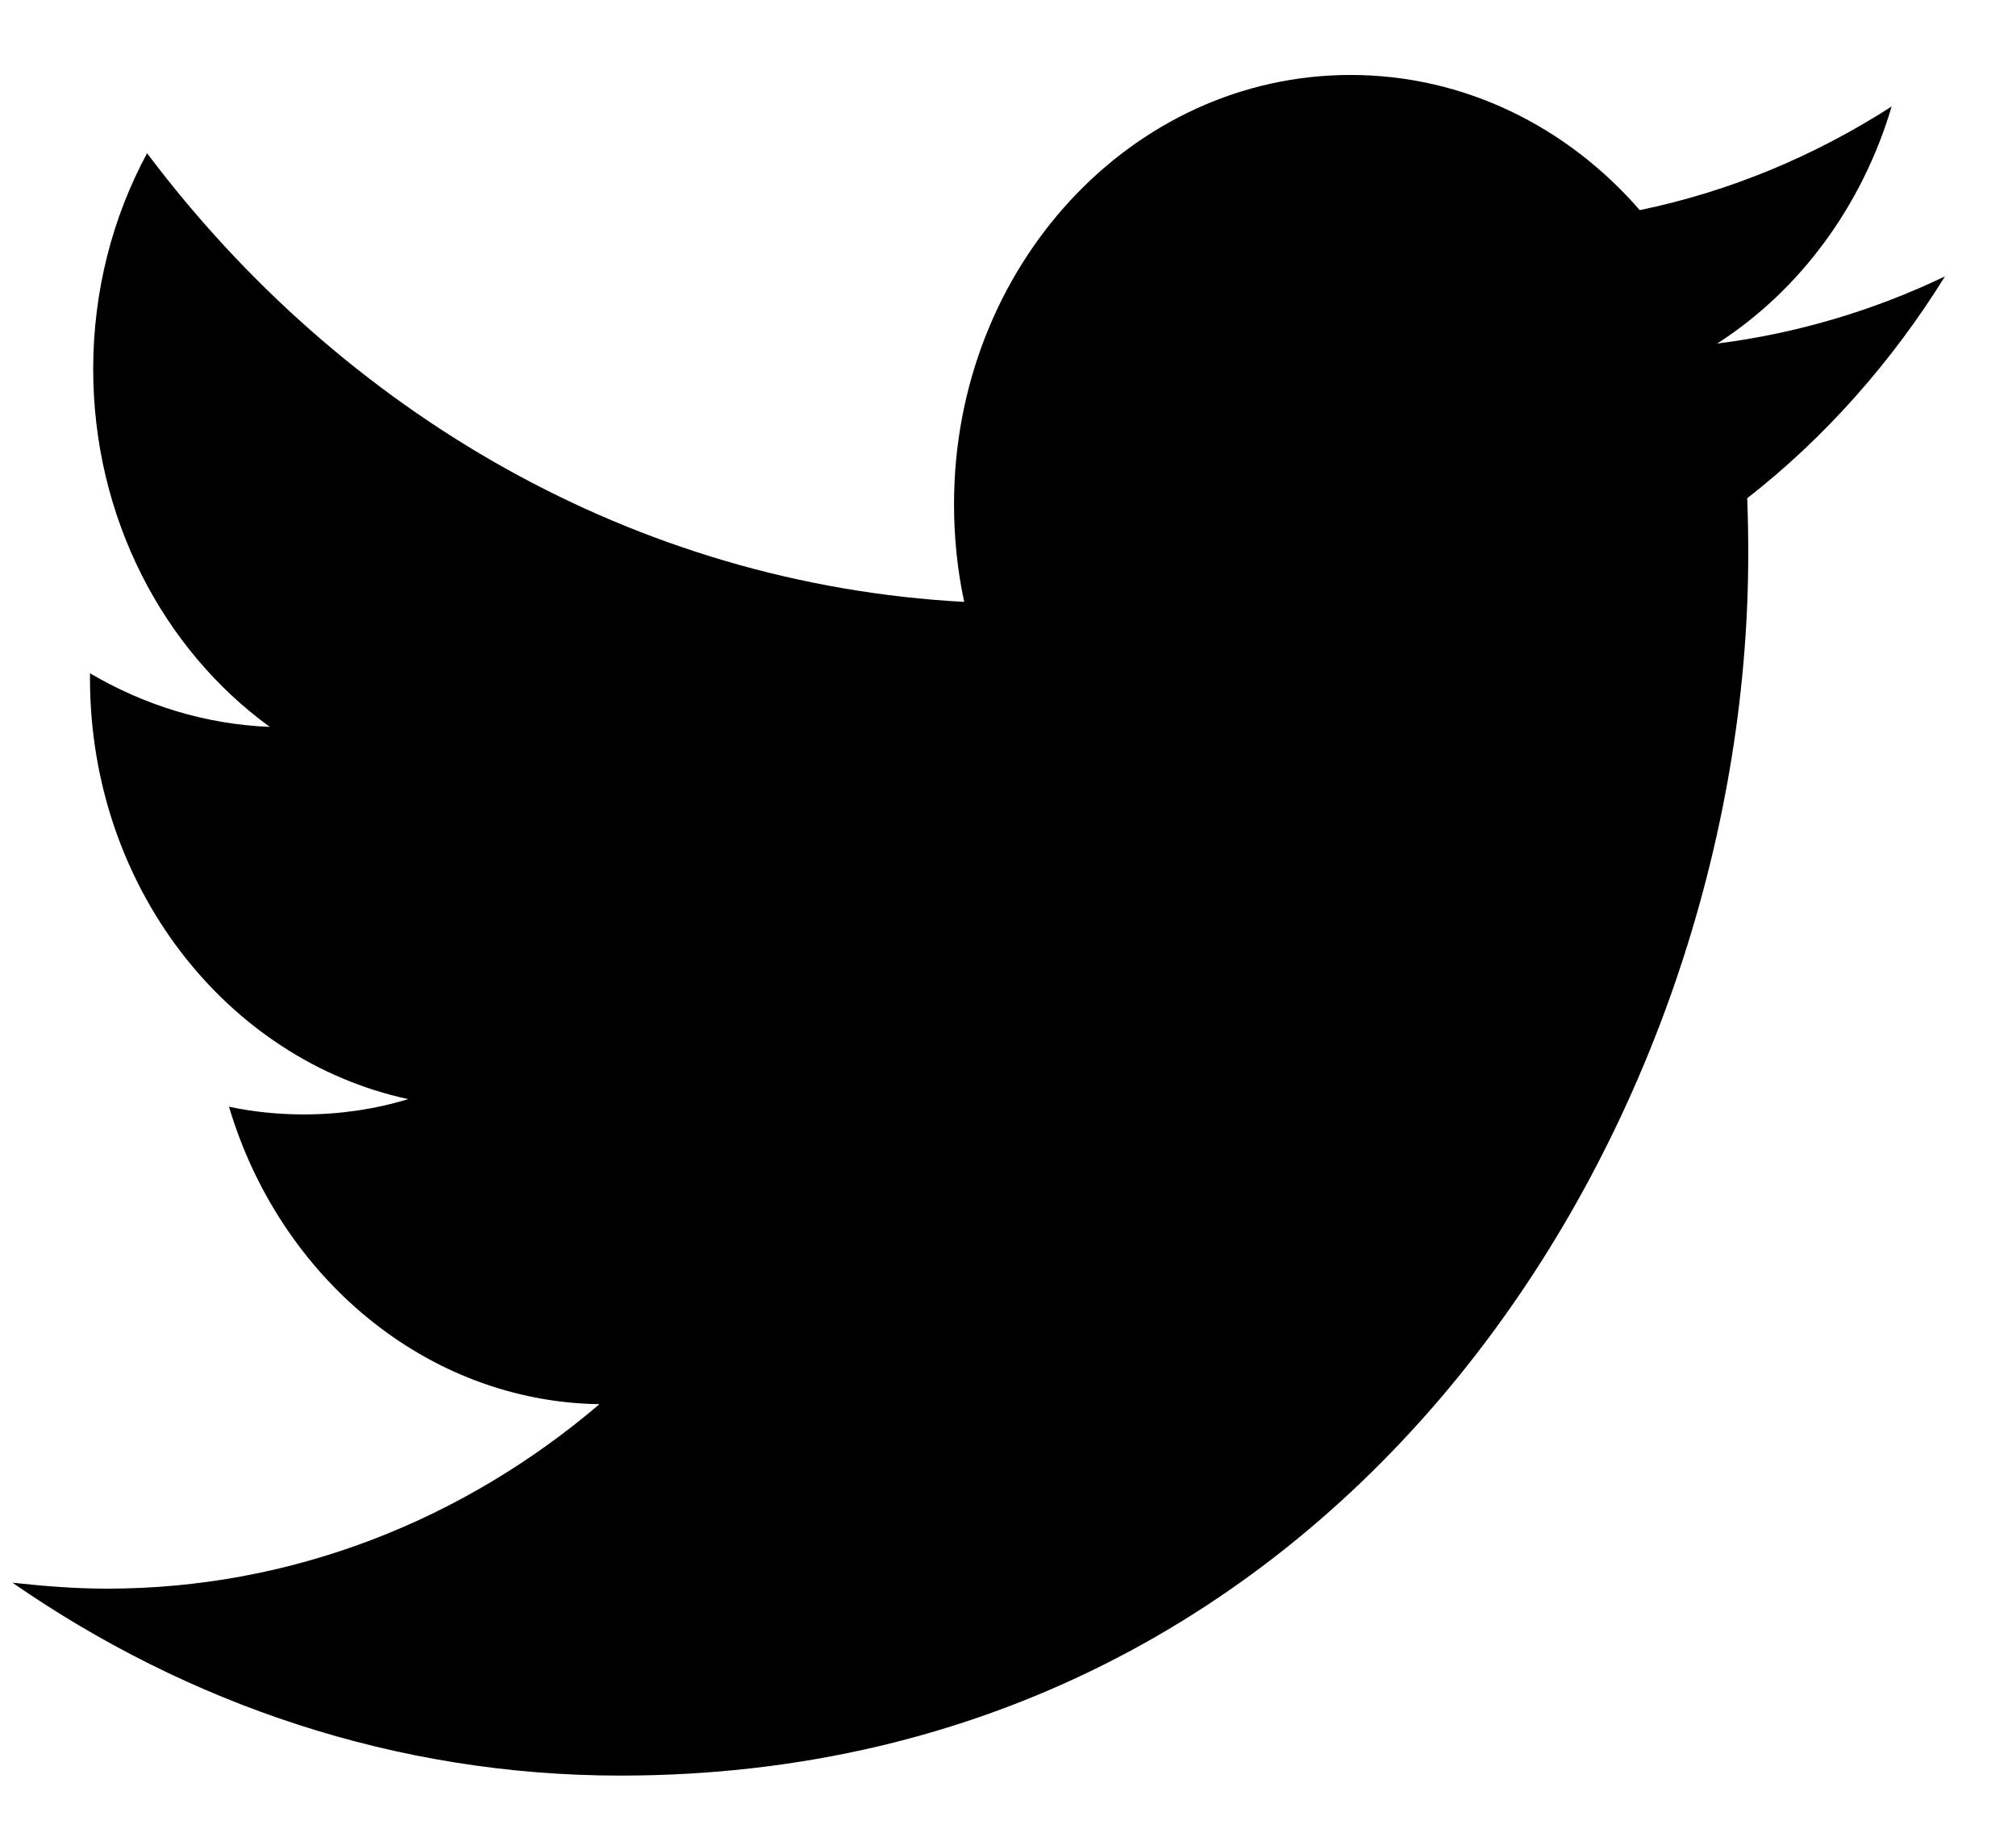 <svg width="22" height="20" viewBox="0 0 22 20" fill="none" xmlns="http://www.w3.org/2000/svg">
<path fill-rule="evenodd" clip-rule="evenodd" d="M19.067 5.437C19.075 5.641 19.078 5.845 19.078 6.049C19.078 12.235 14.726 19.376 6.769 19.376C4.324 19.376 2.051 18.597 0.136 17.271C0.475 17.308 0.819 17.336 1.168 17.336C3.194 17.336 5.061 16.584 6.542 15.323C4.649 15.295 3.05 13.932 2.499 12.077C2.764 12.133 3.036 12.161 3.315 12.161C3.708 12.161 4.09 12.105 4.455 11.994C2.474 11.567 0.982 9.675 0.982 7.403C0.982 7.375 0.982 7.366 0.982 7.347C1.566 7.691 2.234 7.904 2.944 7.932C1.782 7.088 1.017 5.65 1.017 4.027C1.017 3.174 1.23 2.367 1.605 1.672C3.738 4.509 6.927 6.374 10.522 6.568C10.448 6.225 10.411 5.864 10.411 5.502C10.411 2.914 12.348 0.818 14.738 0.818C15.982 0.818 17.105 1.384 17.894 2.293C18.881 2.089 19.806 1.7 20.643 1.162C20.319 2.256 19.634 3.174 18.739 3.749C19.615 3.638 20.45 3.387 21.225 3.016C20.643 3.953 19.912 4.778 19.067 5.437Z" fill="black"/>
</svg>
